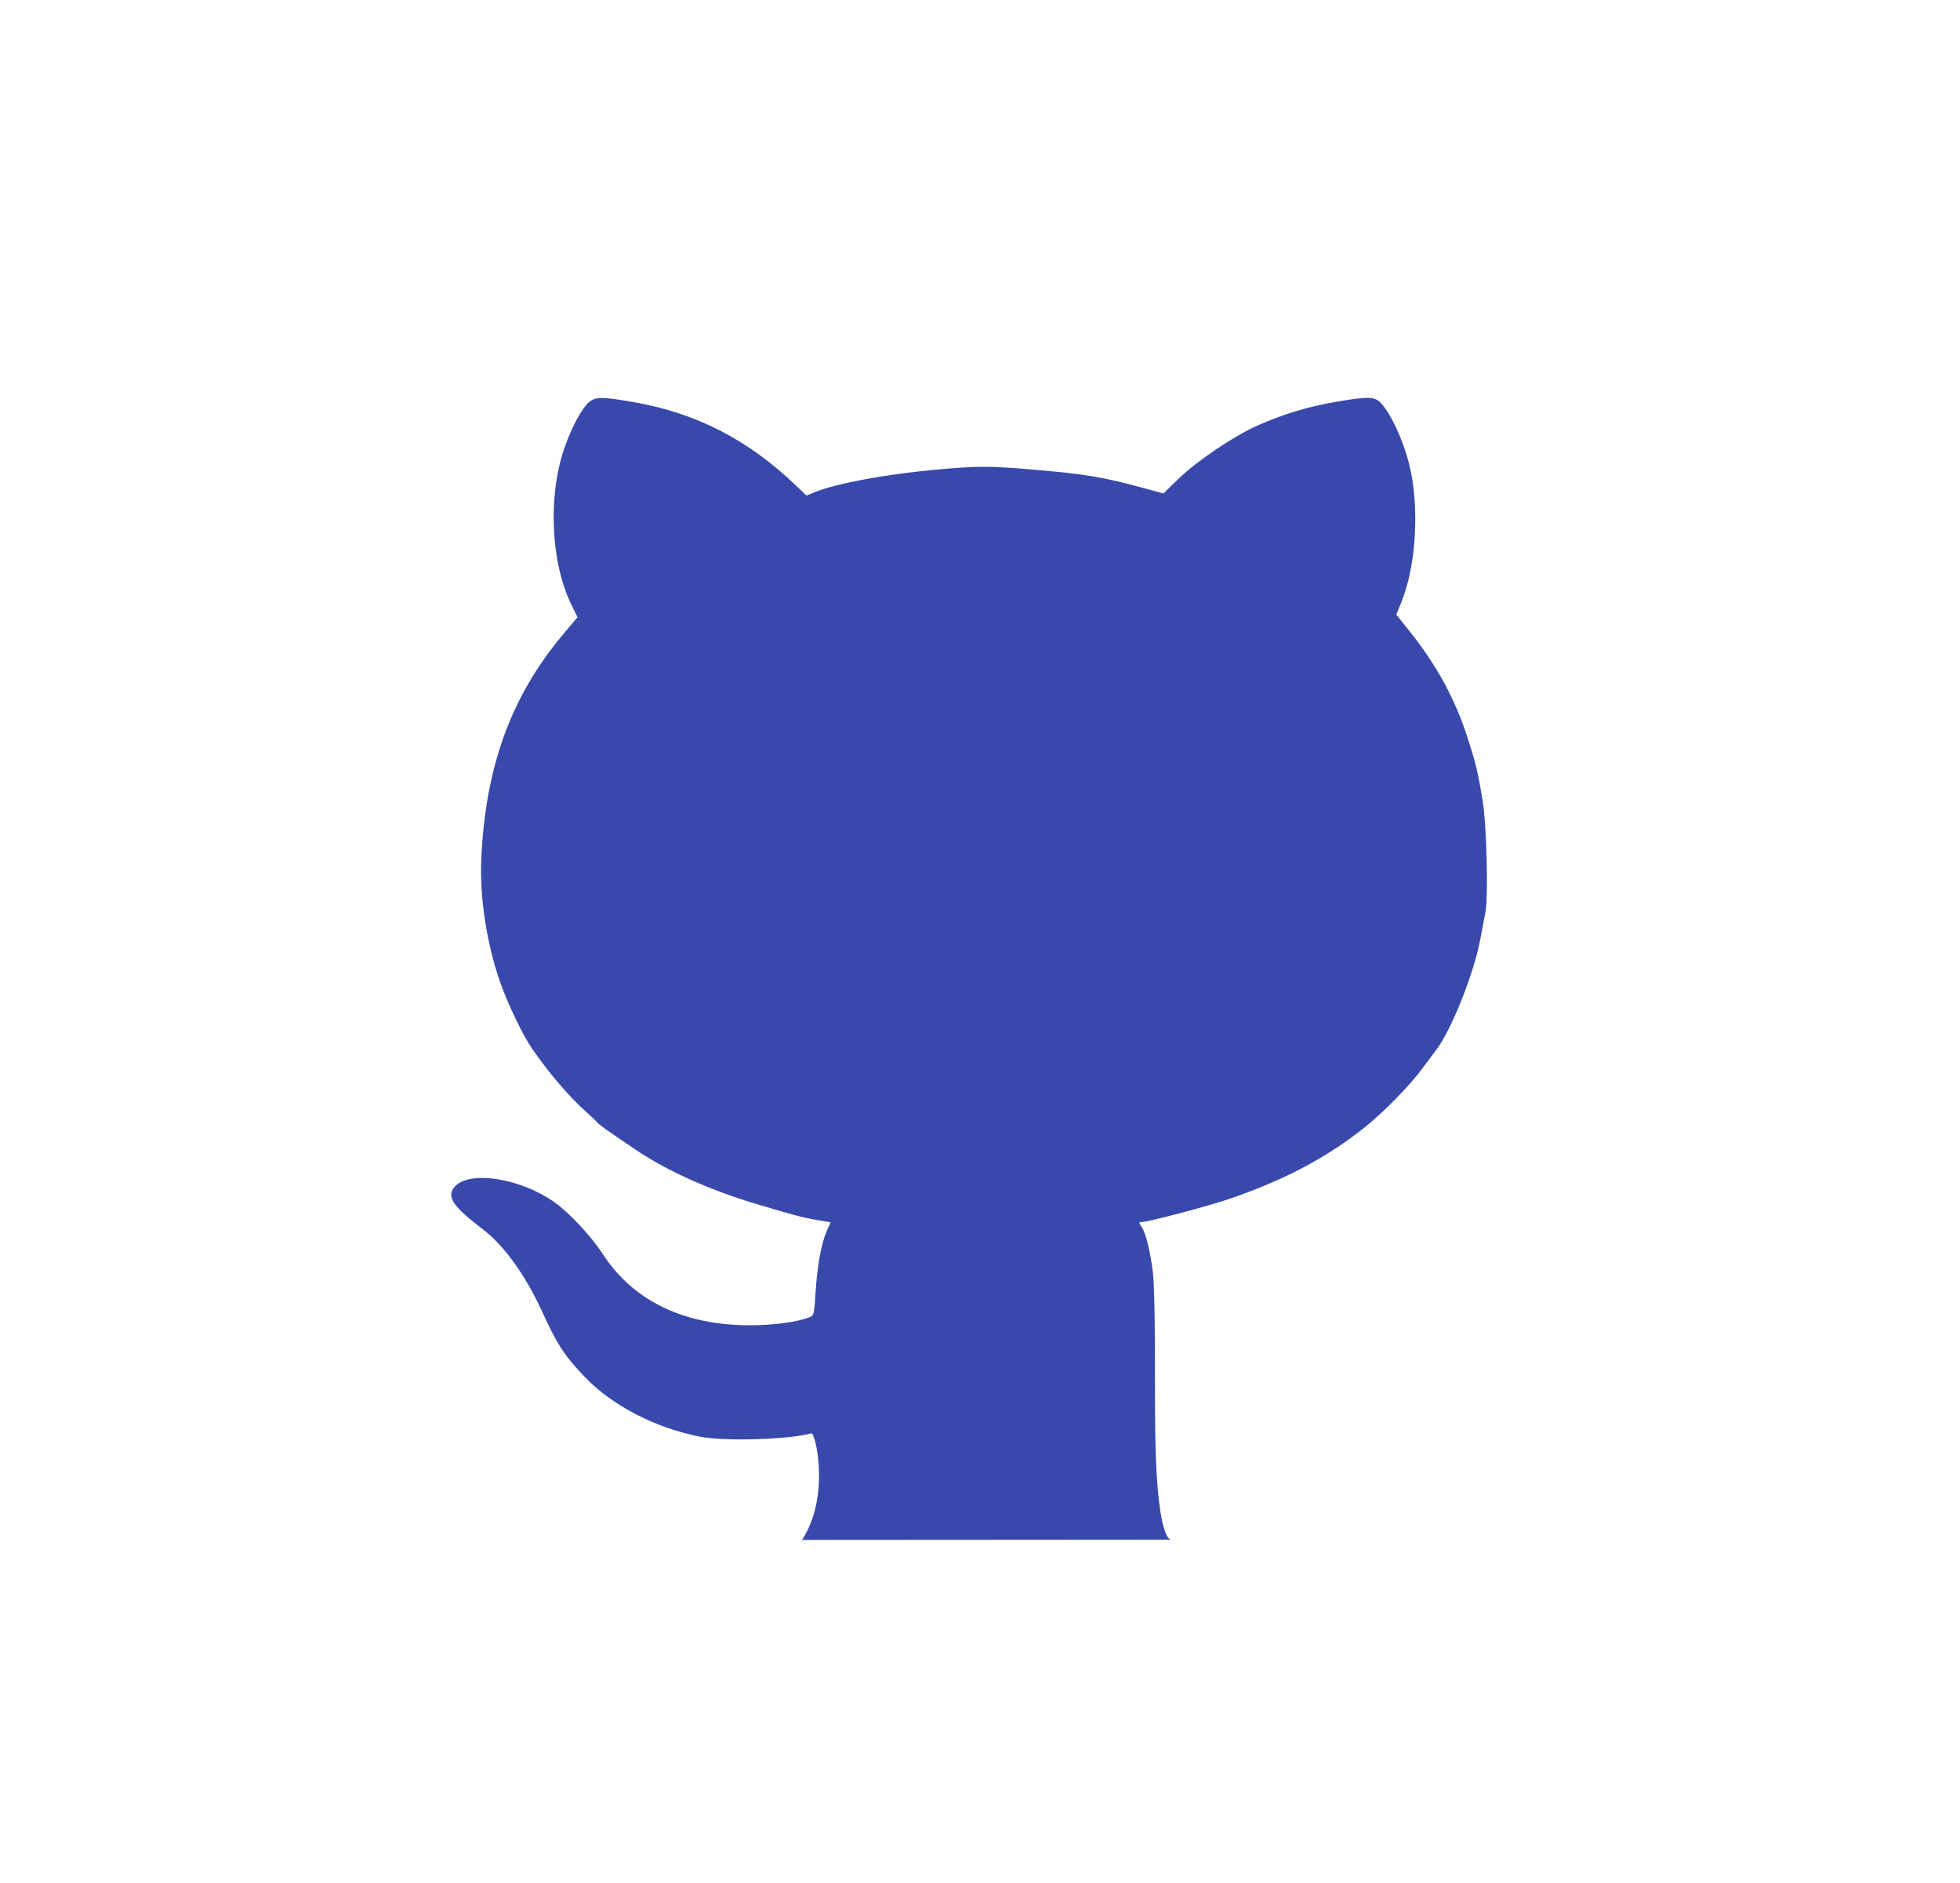 <?xml version="1.0" encoding="UTF-8" standalone="no"?>
<!-- Created with Inkscape (http://www.inkscape.org/) -->

<svg
   width="164.803mm"
   height="158.323mm"
   viewBox="0 0 164.803 158.323"
   version="1.1"
   id="svg8"
   xmlns="http://www.w3.org/2000/svg"
   xmlns:svg="http://www.w3.org/2000/svg"
   xmlns:rdf="http://www.w3.org/1999/02/22-rdf-syntax-ns#"
   xmlns:cc="http://creativecommons.org/ns#"
   xmlns:dc="http://purl.org/dc/elements/1.1/">
  <defs
     id="defs2" />
  <g
     id="layer1"
     transform="translate(-20.765,-25.906)">
    <g
       id="g1763"
       transform="translate(2.673,-1.069)">
      <path
         style="fill:#3949ab;stroke:none;stroke-width:0.17;stroke-opacity:1;fill-opacity:1"
         d="m 116.643,156.449 c 0,0 -1.428,0.784 -1.431,-10.947 -0.002,-8.316 -0.055,-10.889 -0.245,-12.049 -0.306,-1.864 -0.561,-2.815 -0.893,-3.321 -0.24,-0.366 -0.237,-0.399 0.042,-0.399 0.523,0 5.533,-1.324 7.314,-1.932 4.558,-1.558 8.066,-3.396 11.248,-5.894 1.616,-1.269 3.91,-3.591 4.97,-5.031 0.482,-0.656 1.032,-1.392 1.221,-1.637 1.226,-1.586 3.142,-6.377 3.67,-9.177 0.15,-0.796 0.354,-1.869 0.452,-2.384 0.256,-1.338 0.1,-7.368 -0.244,-9.451 -0.376,-2.276 -0.57,-3.084 -1.242,-5.171 -1.07,-3.323 -2.614,-6.158 -4.923,-9.042 l -1.085,-1.355 0.421,-1.035 c 1.271,-3.128 1.548,-8.106 0.649,-11.667 -0.501,-1.984 -1.519,-4.18 -2.359,-5.086 -0.522,-0.564 -1.075,-0.576 -3.888,-0.088 -2.275,0.395 -4.4,1.041 -6.507,1.979 -1.954,0.87 -5.066,2.966 -6.59,4.44 l -1.311,1.267 -1.584,-0.431 c -3.504,-0.954 -4.915,-1.192 -9.324,-1.57 -3.73,-0.32 -4.748,-0.319 -8.3,0.009 -4.197,0.388 -8.24,1.14 -10.076,1.875 l -0.731,0.292 -0.881,-0.844 c -4.031,-3.863 -8.397,-6.101 -13.689,-7.018 -2.58,-0.447 -3.125,-0.45 -3.671,-0.02 -0.568,0.447 -1.385,1.914 -2.01,3.609 -1.506,4.083 -1.289,9.834 0.509,13.495 l 0.496,1.01 -1.225,1.459 c -4.375,5.211 -6.539,11.178 -6.868,18.932 -0.135,3.19 0.448,7.001 1.567,10.244 0.606,1.755 1.901,4.472 2.658,5.577 1.389,2.027 3.135,4.083 4.491,5.289 0.468,0.416 0.928,0.852 1.022,0.969 0.175,0.218 0.808,0.668 3.285,2.337 2.648,1.784 6.257,3.397 10.254,4.581 3.304,0.979 3.753,1.097 4.965,1.304 l 1.133,0.194 -0.333,0.753 c -0.455,1.029 -0.798,2.935 -0.936,5.191 -0.109,1.791 -0.136,1.897 -0.525,2.045 -1.068,0.406 -3.019,0.667 -4.994,0.667 -5.573,3.4e-4 -9.832,-2.067 -12.383,-6.011 -0.904,-1.398 -2.679,-3.323 -3.89,-4.219 -2.925,-2.165 -7.474,-2.869 -8.62,-1.334 -0.599,0.803 -0.027,1.617 2.473,3.521 1.732,1.319 3.556,3.847 4.905,6.799 1.304,2.852 1.866,3.722 3.578,5.536 2.313,2.451 6.038,4.377 9.857,5.097 2.061,0.389 7.488,0.209 9.257,-0.306 0.304,-0.088 1.635,5.226 -0.79,8.969 z"
         id="path1765" />
    </g>
  </g>
</svg>

